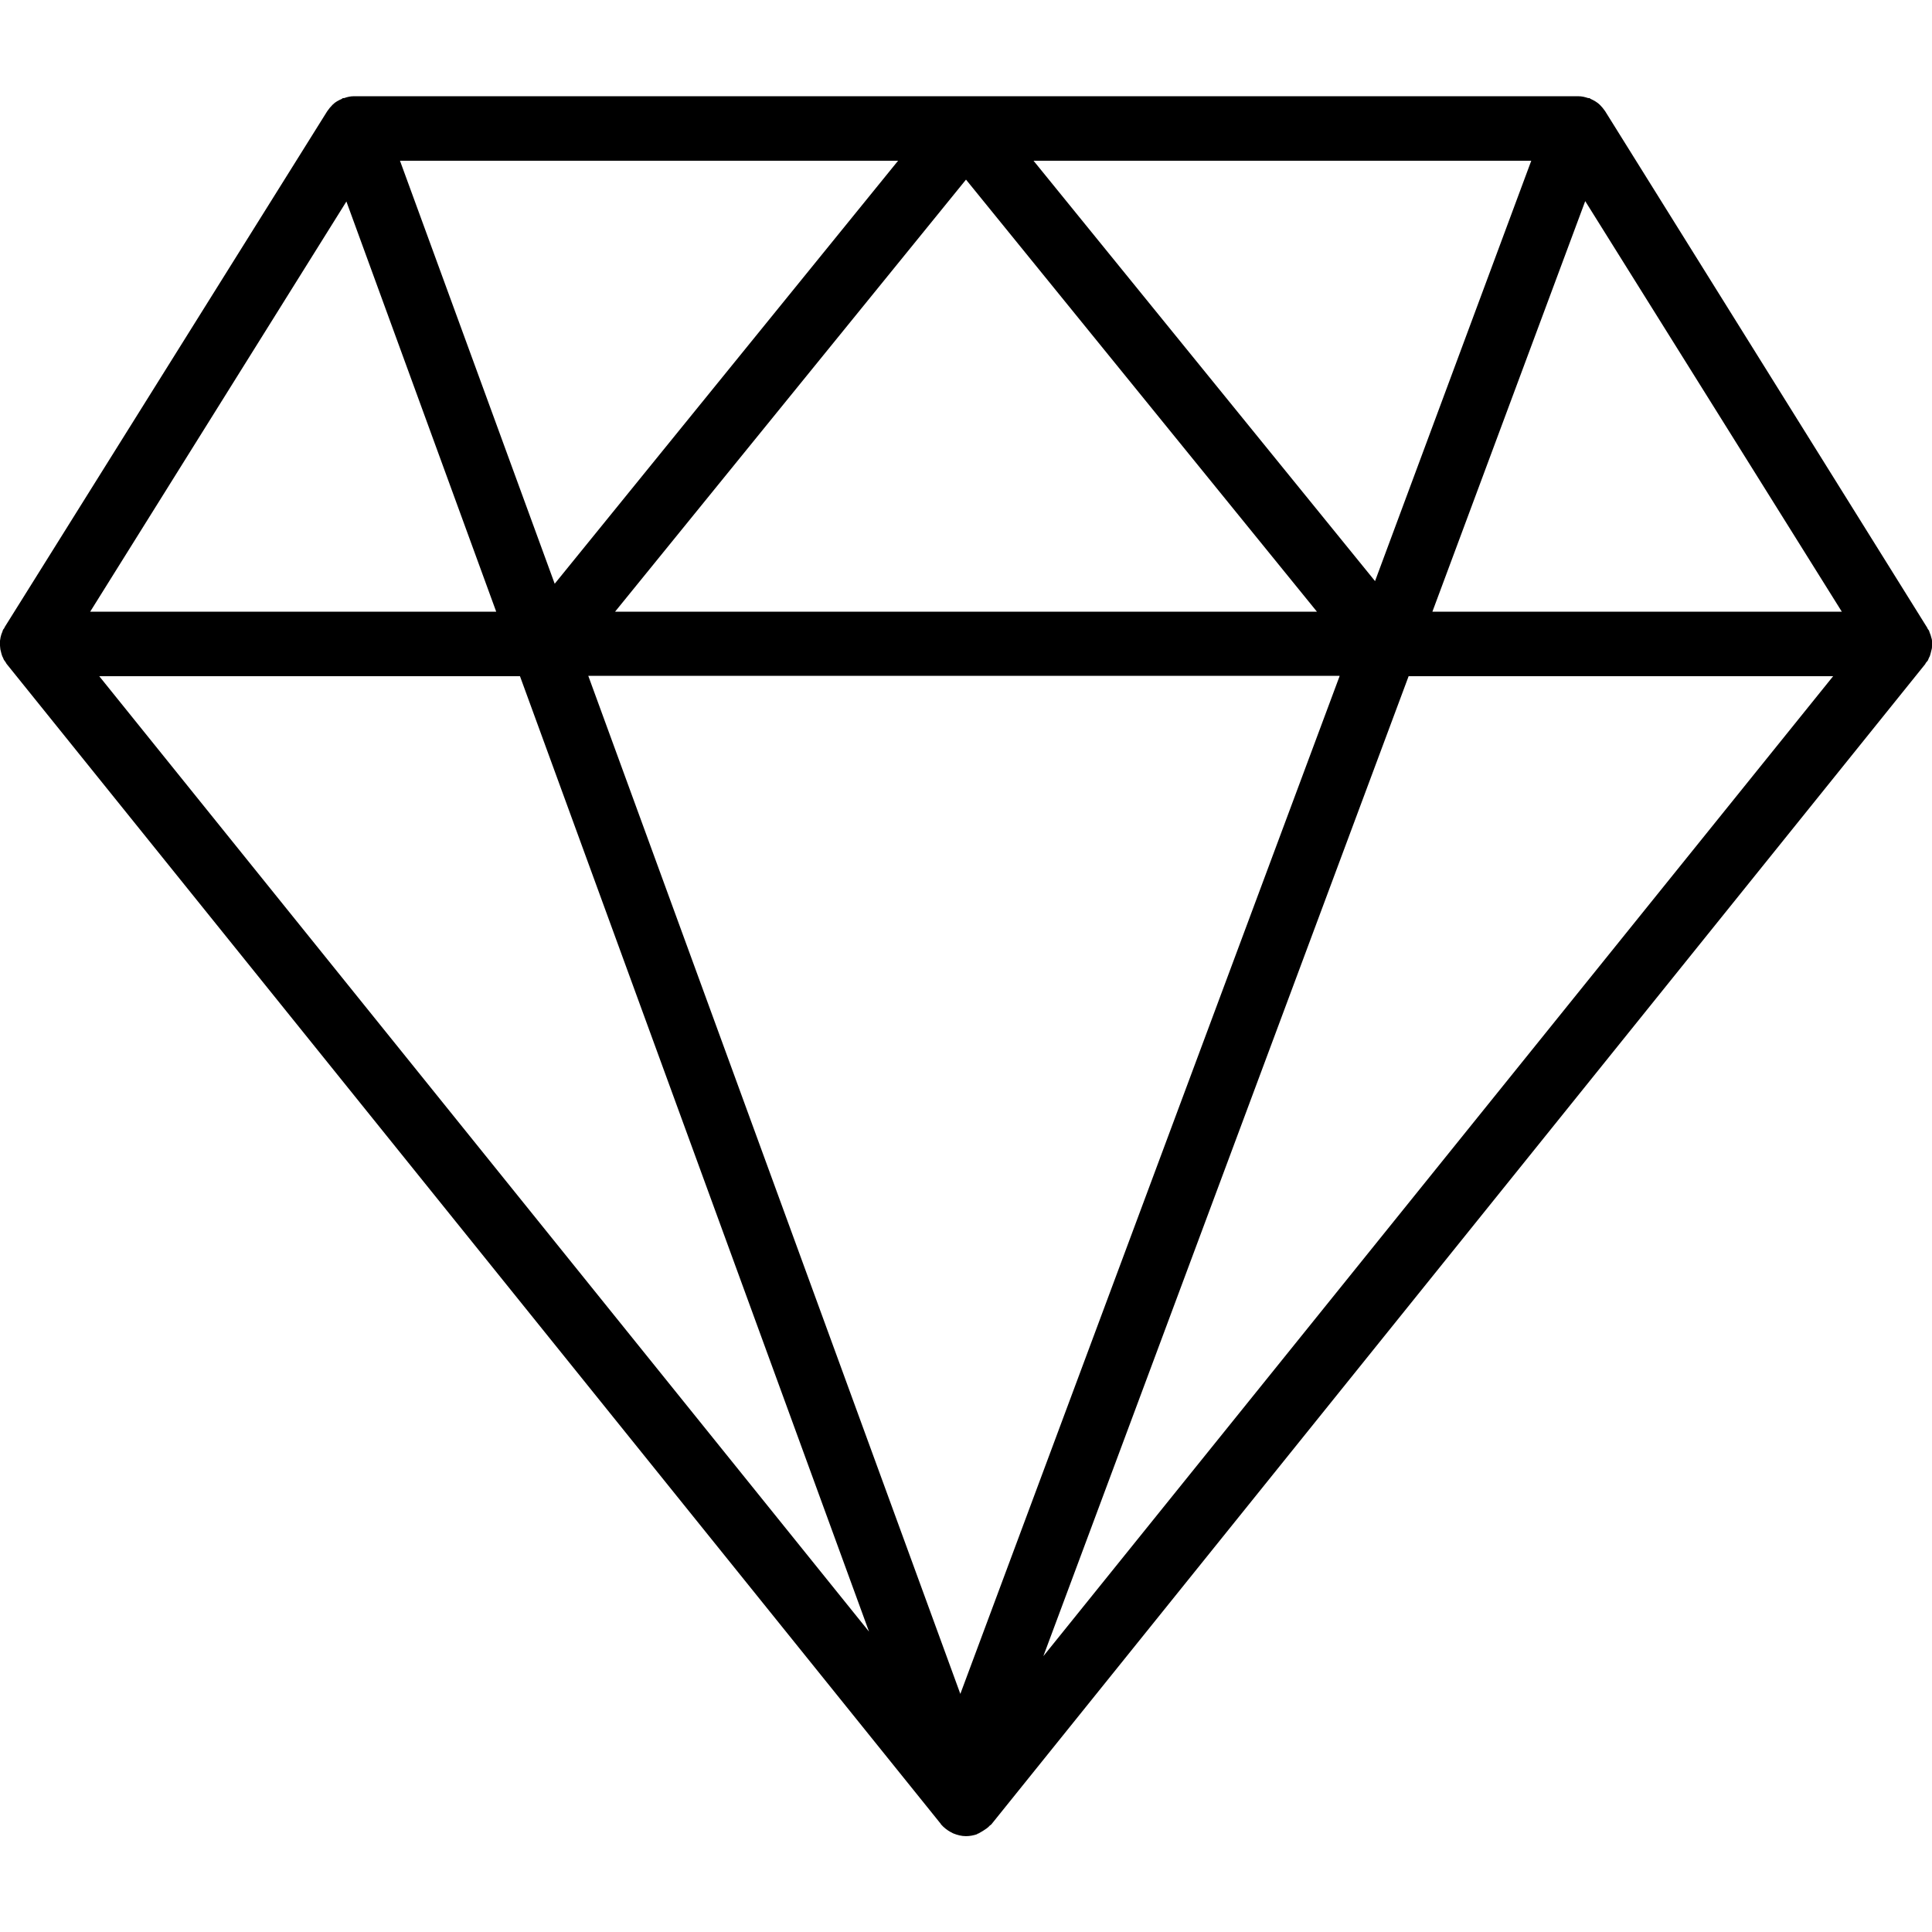<svg xmlns="http://www.w3.org/2000/svg" viewBox="0 0 512 512"><path d="M511.9 172.1c.1-.3.1-.7.1-1v-1.2c0-.4-.1-.7-.2-1-.1-.4-.2-.8-.4-1.2-.1-.2-.1-.4-.2-.6-.1-.1-.2-.3-.3-.4-.1-.1-.1-.3-.2-.4L425.4 29.5c-.4-.6-.9-1.2-1.4-1.7-.7-.7-1.6-1.2-2.5-1.6-.1-.1-.2-.2-.3-.2h-.3c-.9-.3-1.7-.5-2.7-.5H93.8c-.9 0-1.8.2-2.6.5h-.3c-.1 0-.2.1-.3.2-.9.4-1.7.8-2.4 1.5l-.1.1c-.5.5-1 1.1-1.4 1.7L1.3 166.1c-.1.1-.1.3-.2.4-.1.1-.2.3-.3.4-.1.2-.1.4-.2.6-.2.4-.3.8-.4 1.2-.1.3-.1.7-.2 1.1v1.3c0 .4.1.7.1 1l.3 1.2c.1.3.2.7.4 1 .1.2.1.3.2.5s.3.4.5.7c.1.2.2.4.3.5l247.4 307.2.1.1v.1s.1 0 .1.1c.7.8 1.6 1.5 2.5 2 .3.1.5.3.8.4 1 .4 2.1.7 3.3.7 1 0 2-.2 2.9-.5.1-.1.2-.2.4-.2.4-.2.8-.5 1.2-.7.6-.4 1.3-.8 1.8-1.4.1-.1.3-.2.4-.3L510.2 176c.1-.2.2-.4.3-.5.2-.2.4-.4.5-.7.1-.2.1-.3.2-.5.2-.3.3-.6.4-1l.3-1.2zm-238-129.5h131.9L364.4 154 273.9 42.6zM349 162.1H163l93-114.5 93 114.5zm-202-7.4L106 42.6h132l-91 112.1zm208 24.5L254.5 448.9l-98.6-269.8H355zm65.1-125.9l68 108.8H379.6l40.5-108.8zm-328.3.1l39.7 108.7H23.9L91.8 53.4zm46 125.8l92.5 253.2-204-253.2h111.5zm138.7 259.7l96.8-259.7h112.5L276.5 438.9z"/></svg>